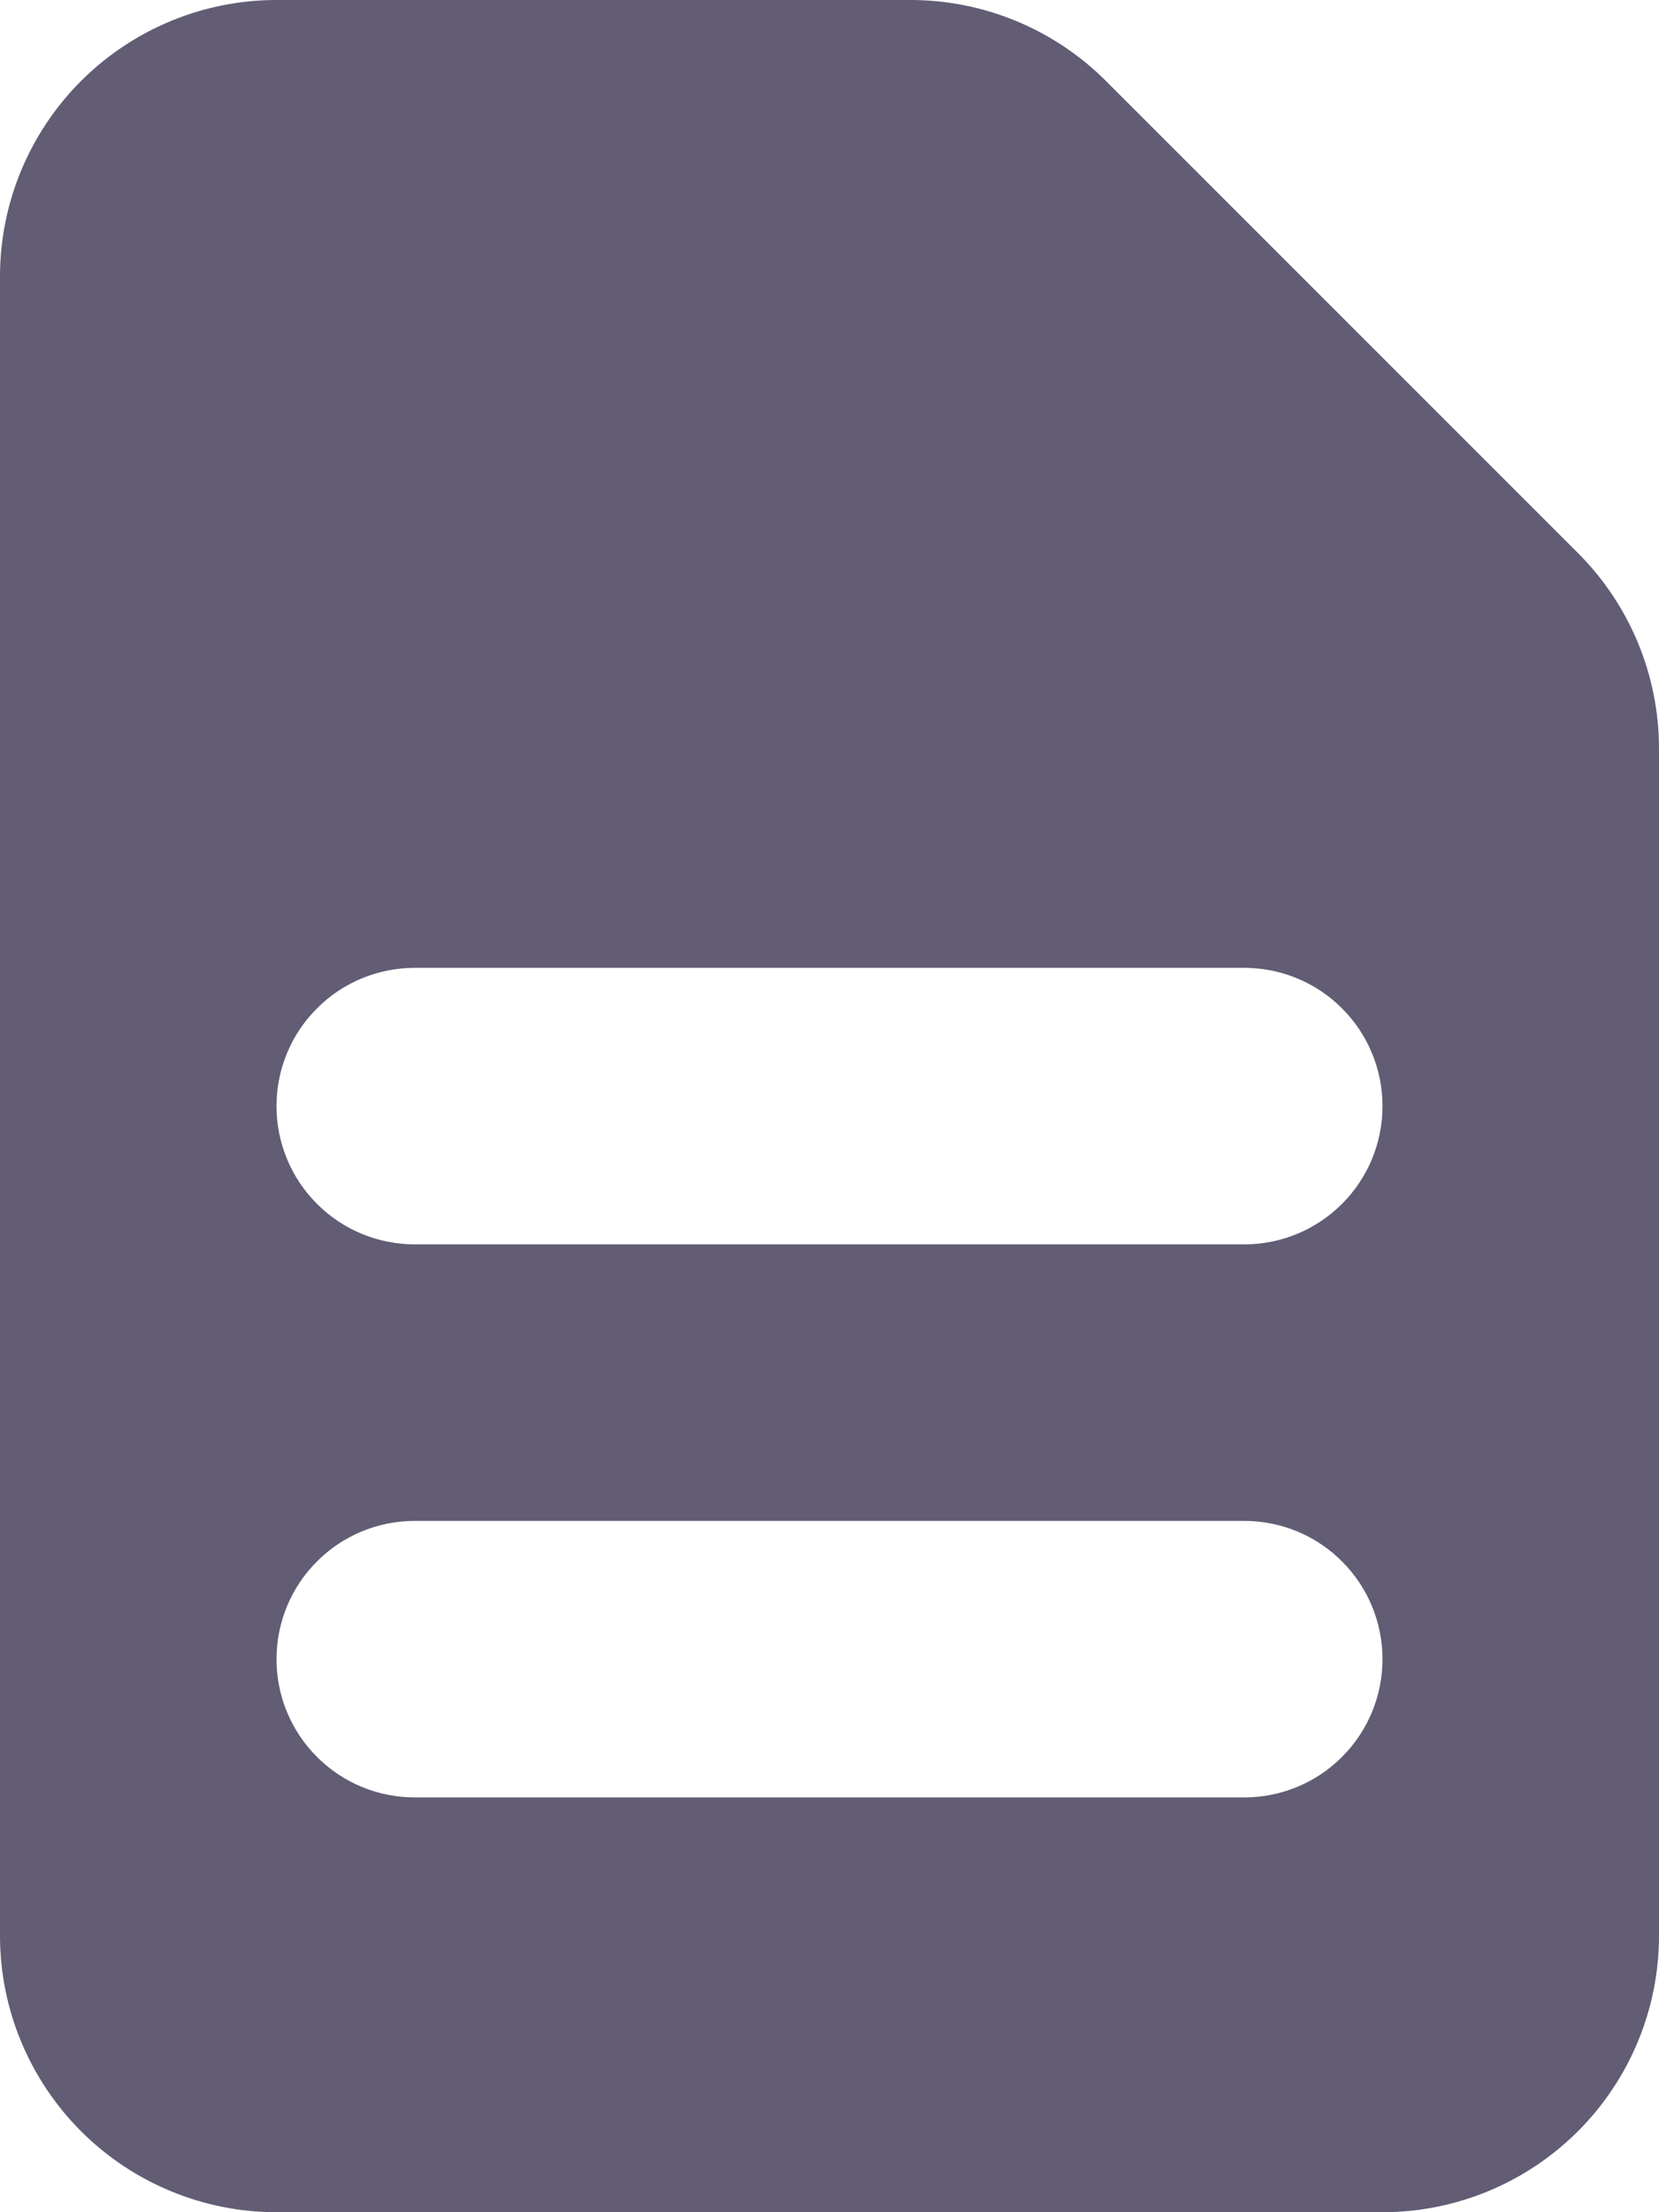 <svg width="12" height="16" viewBox="0 0 12 16" fill="none" xmlns="http://www.w3.org/2000/svg">
<path fill-rule="evenodd" clip-rule="evenodd" d="M0 2C0 1.47 0.211 0.961 0.586 0.586C0.961 0.211 1.47 0 2 0H6.586C7.116 0 7.625 0.211 8 0.586L11.414 4C11.789 4.375 12 4.884 12 5.414V14C12 14.53 11.789 15.039 11.414 15.414C11.039 15.789 10.53 16 10 16H2C1.47 16 0.961 15.789 0.586 15.414C0.211 15.039 0 14.53 0 14V2ZM2 8C2 7.735 2.105 7.48 2.293 7.293C2.48 7.105 2.735 7 3 7H9C9.265 7 9.52 7.105 9.707 7.293C9.895 7.48 10 7.735 10 8C10 8.265 9.895 8.52 9.707 8.707C9.52 8.895 9.265 9 9 9H3C2.735 9 2.48 8.895 2.293 8.707C2.105 8.52 2 8.265 2 8ZM3 11C2.735 11 2.48 11.105 2.293 11.293C2.105 11.48 2 11.735 2 12C2 12.265 2.105 12.52 2.293 12.707C2.48 12.895 2.735 13 3 13H9C9.265 13 9.52 12.895 9.707 12.707C9.895 12.52 10 12.265 10 12C10 11.735 9.895 11.48 9.707 11.293C9.52 11.105 9.265 11 9 11H3Z" fill="#625C74"/>
</svg>
